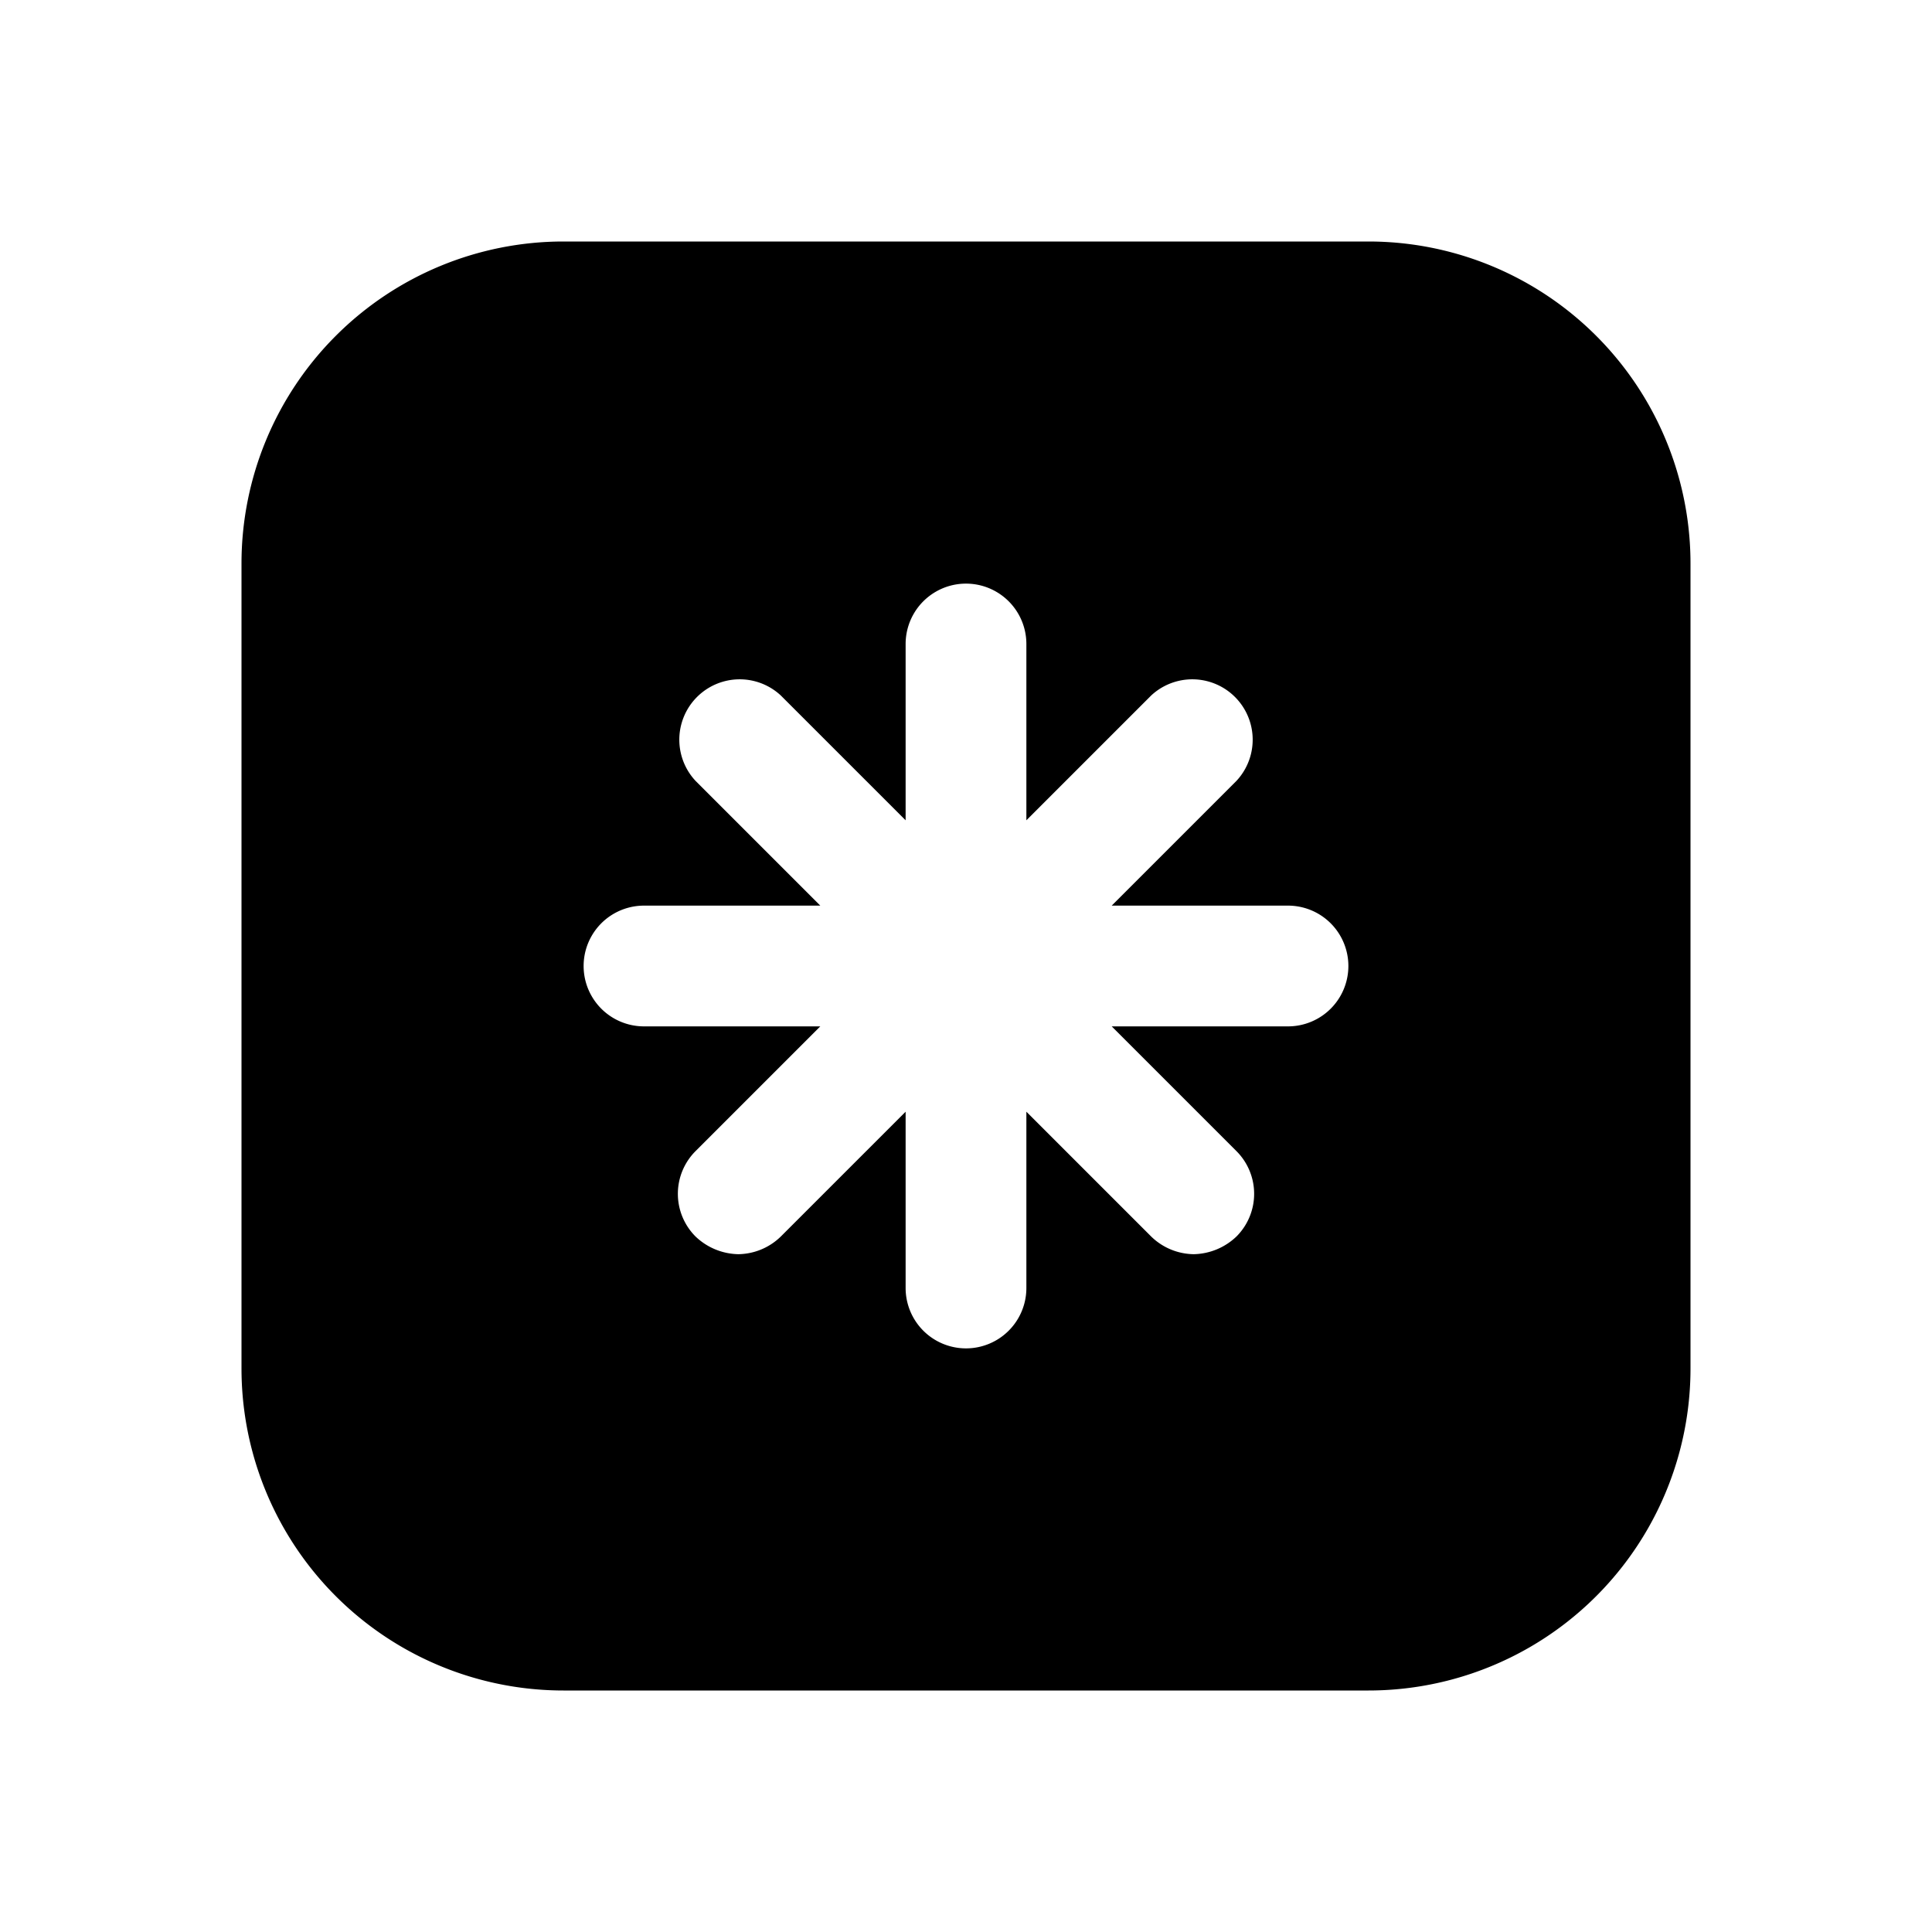 <svg xmlns="http://www.w3.org/2000/svg" fill="none" viewBox="0 0 24 24"><path fill="currentColor" d="M17 3H7a4 4 0 0 0-4 4v10a4 4 0 0 0 4 4h10a4 4 0 0 0 4-4V7a4 4 0 0 0-4-4Zm-1 9.75h-2.19l1.55 1.55a.75.75 0 0 1 0 1.06.79.79 0 0 1-.53.22.77.77 0 0 1-.53-.22l-1.55-1.55V16a.75.75 0 1 1-1.5 0v-2.19L9.7 15.36a.77.77 0 0 1-.53.22.79.79 0 0 1-.53-.22.75.75 0 0 1 0-1.06l1.55-1.55H8a.75.75 0 1 1 0-1.5h2.19L8.64 9.7A.75.75 0 0 1 9.7 8.64l1.55 1.55V8a.75.75 0 1 1 1.5 0v2.19l1.55-1.55a.75.75 0 0 1 1.06 1.06l-1.55 1.55H16a.75.75 0 1 1 0 1.5Z"/></svg>